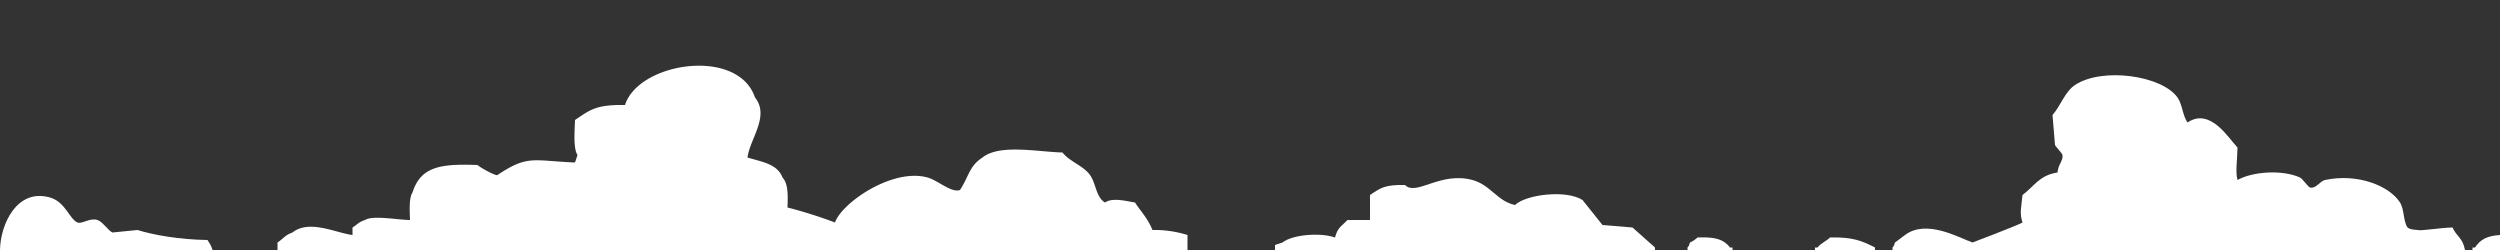 <svg xmlns="http://www.w3.org/2000/svg" xmlns:xlink="http://www.w3.org/1999/xlink" viewBox="0 0 1000 100">
  <rect x="0" y="0" width="1000" height="100" fill="#333333" stroke="none"/>
  <g id="clouds-bottom" style="isolation: isolate">
    <path d="M475,100H111V97c2.39-1.56,2.92-2.92,6-4,6.69-5.35,17.41.2,24,1V91c2.07-1.28,2.3-2.08,5-3,3.11-2,13.46,0,18,0-.14-3.67-.43-8.88,1-11,3.32-10.49,11.41-11.52,26-11,1.76,1.5,7.65,4.54,8,4,12.15-8.12,14.08-5.7,31-5l1-3c-1.75-2.64-1.13-9.69-1-14,6.14-4.13,8.41-6.17,20-6,5.52-17.19,45.23-23.19,52-3,6,7.43-2.07,16.57-3,24,5.76,1.78,11.91,2.52,14,8,2.3,2.52,2.16,6.92,2,12a179.27,179.27,0,0,1,19,6c2.64-7.78,22.93-21.91,37-18,4.24,1.18,9.51,6.23,13,5,3.57-5.41,3.6-9.49,9-13,6.85-5.47,21.9-2.27,32-2,2.84,3.65,8.27,5.22,11,9,2.4,3.32,2.38,8.88,6,11,3.09-2.1,8.5-.53,12,0,2.53,3.87,4.94,6.11,7,11a43.9,43.9,0,0,1,14,2Z" fill="#ffffff" fill-rule="evenodd"/>
    <path d="M986,100H757V99c.8-1,.35-.27,1-2l4-3c8.56-6.39,21.29.94,27,3,0,0,18.33-6.94,20-8-1.29-3.75-.4-6.59,0-11,4.7-3.48,6.67-7.88,14-9,.33-3.49,2.31-4.56,2-7-.09-.67-2.73-3.31-3-4q-.5-6-1-12c3.27-3.62,4.9-9.28,9-12,10.85-7.2,34.75-3.83,41,5,2,2.9,2,7.13,4,10,9.16-6.16,16.48,6.43,20,10-.1,5.38-.9,9.8,0,13,5.91-3.34,17.76-4.26,25-1,1,.47,3.28,3.83,4,4,2.45.59,3.91-2.55,6-3,13.14-2.8,25.83,2.39,30,9,1.78,2.82,1.25,7.41,3,10,1.18.8,1.68.77,4,1,1.23.47,8.82-.89,14-1C982.7,94.73,985.05,95.05,986,100Z" fill="#ffffff" fill-rule="evenodd"/>
    <path d="M548,88V78c4.28-2.86,5.85-4.14,14-4,4.57,4.57,14-5.5,27-2,7.27,2,9.94,8.53,17,10,4.39-4.24,20.55-6.17,27-2l8,10,12,1,9,8v1H510V98l3-1c3.91-3.18,15.19-4.08,21-2,1.08-4.11,2.64-4.49,5-7Z" fill="#ffffff" fill-rule="evenodd"/>
    <path d="M0,100C.15,89.84,6.7,75.2,20,79c6.17,1.76,7.73,8.6,11,10,1.74.75,4.91-2,8-1,2.07.68,4.41,4.4,6,5l10-1c6.42,2,16.73,3.84,28,4,1,1.77,1.26,1.68,2,4Z" fill="#ffffff" fill-rule="evenodd"/>
    <path d="M1000,94v6H989V99h1C992.18,95.75,994.81,94.34,1000,94Z" fill="#ffffff" fill-rule="evenodd"/>
    <path d="M679,95c6.54-.25,10.31.5,13,4h1v1H675V99c.8-1,.35-.27,1-2A10.92,10.92,0,0,0,679,95Z" fill="#ffffff" fill-rule="evenodd"/>
    <path d="M732,95c9-.25,12.76,1.31,18,4v1H726V99h1C728.44,97.18,730.39,96.58,732,95Z" fill="#ffffff" fill-rule="evenodd"/>
  </g>

</svg>
